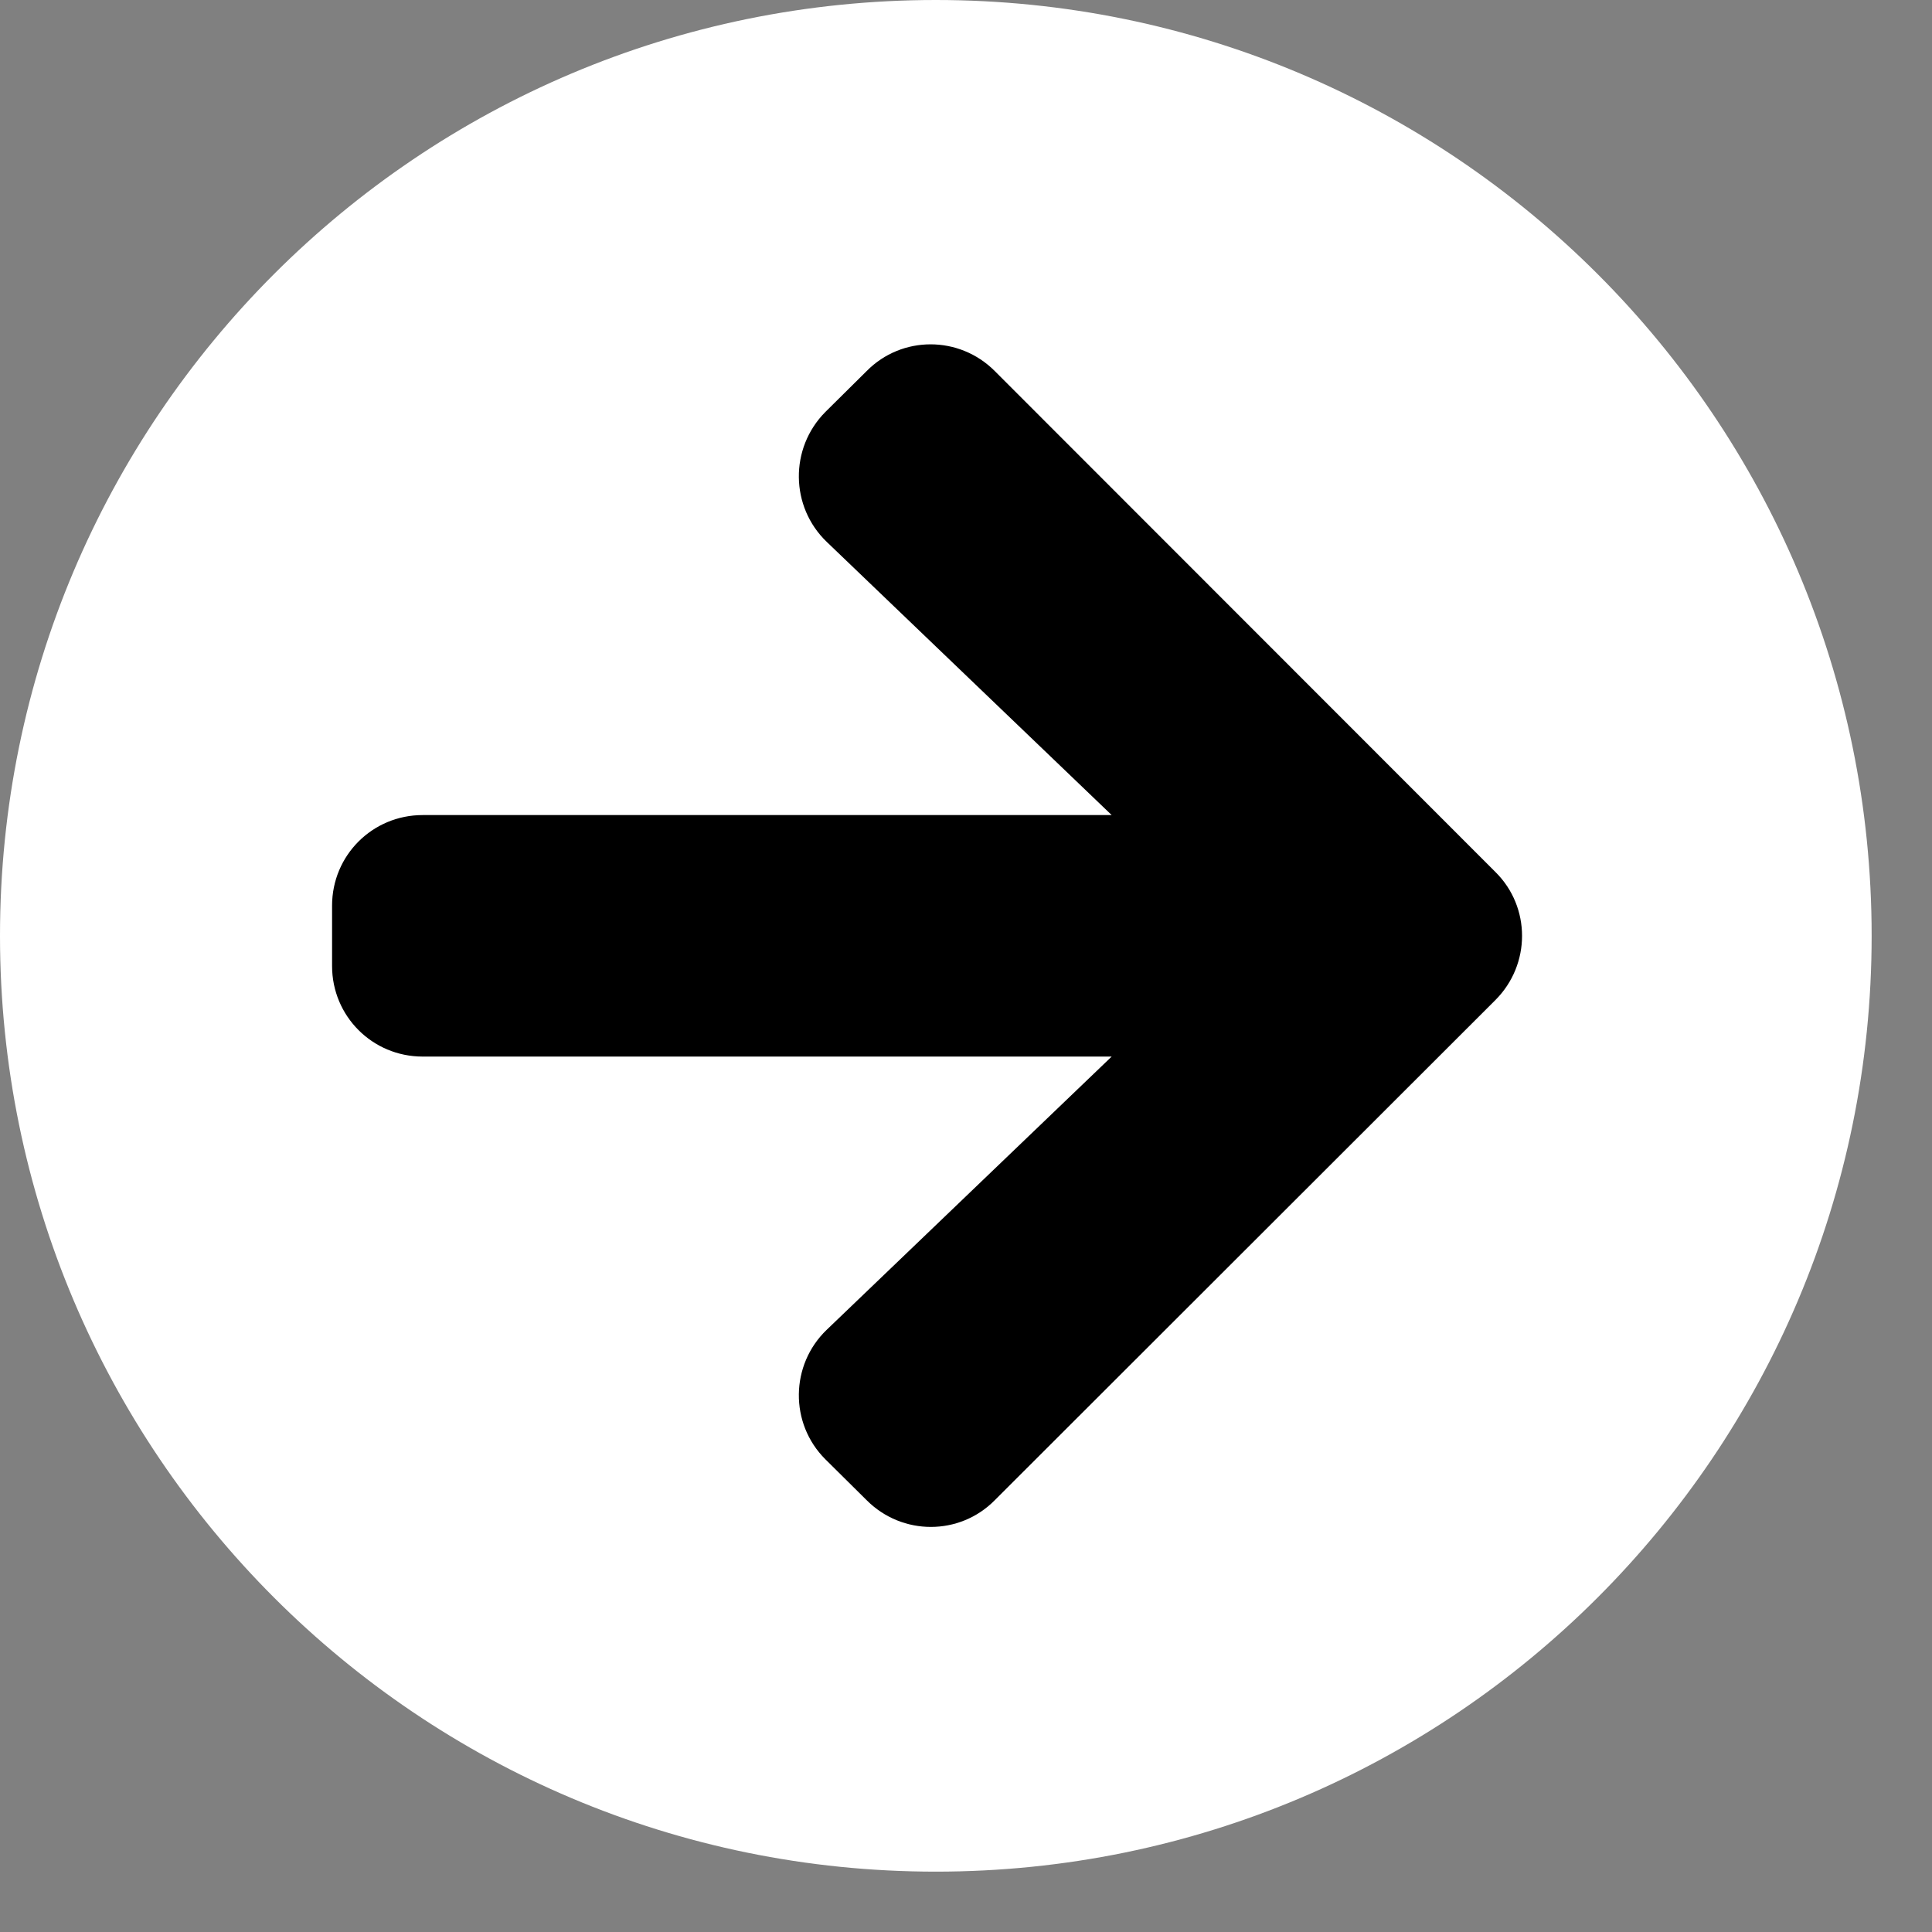 <svg width="25" height="25" viewBox="0 0 25 25" fill="none" xmlns="http://www.w3.org/2000/svg">
<rect x="0" y="0" width="25" height="25" fill="#808080" stroke="none"/>
<circle cx="9" cy="9" r="9" transform="matrix(-1 0 0 1 21.219 3)" fill="black"/>
<path d="M12.109 0C18.799 0 24.219 5.42 24.219 12.109C24.219 18.799 18.799 24.219 12.109 24.219C5.42 24.219 0 18.799 0 12.109C0 5.42 5.42 0 12.109 0ZM10.698 7.012L14.385 10.547H5.469C4.819 10.547 4.297 11.069 4.297 11.719V12.5C4.297 13.149 4.819 13.672 5.469 13.672H14.385L10.698 17.207C10.225 17.661 10.215 18.418 10.679 18.882L11.216 19.414C11.675 19.873 12.417 19.873 12.871 19.414L19.351 12.94C19.81 12.48 19.81 11.738 19.351 11.284L12.871 4.8C12.412 4.341 11.67 4.341 11.216 4.8L10.679 5.332C10.215 5.801 10.225 6.558 10.698 7.012Z" fill="white"/>
</svg>
